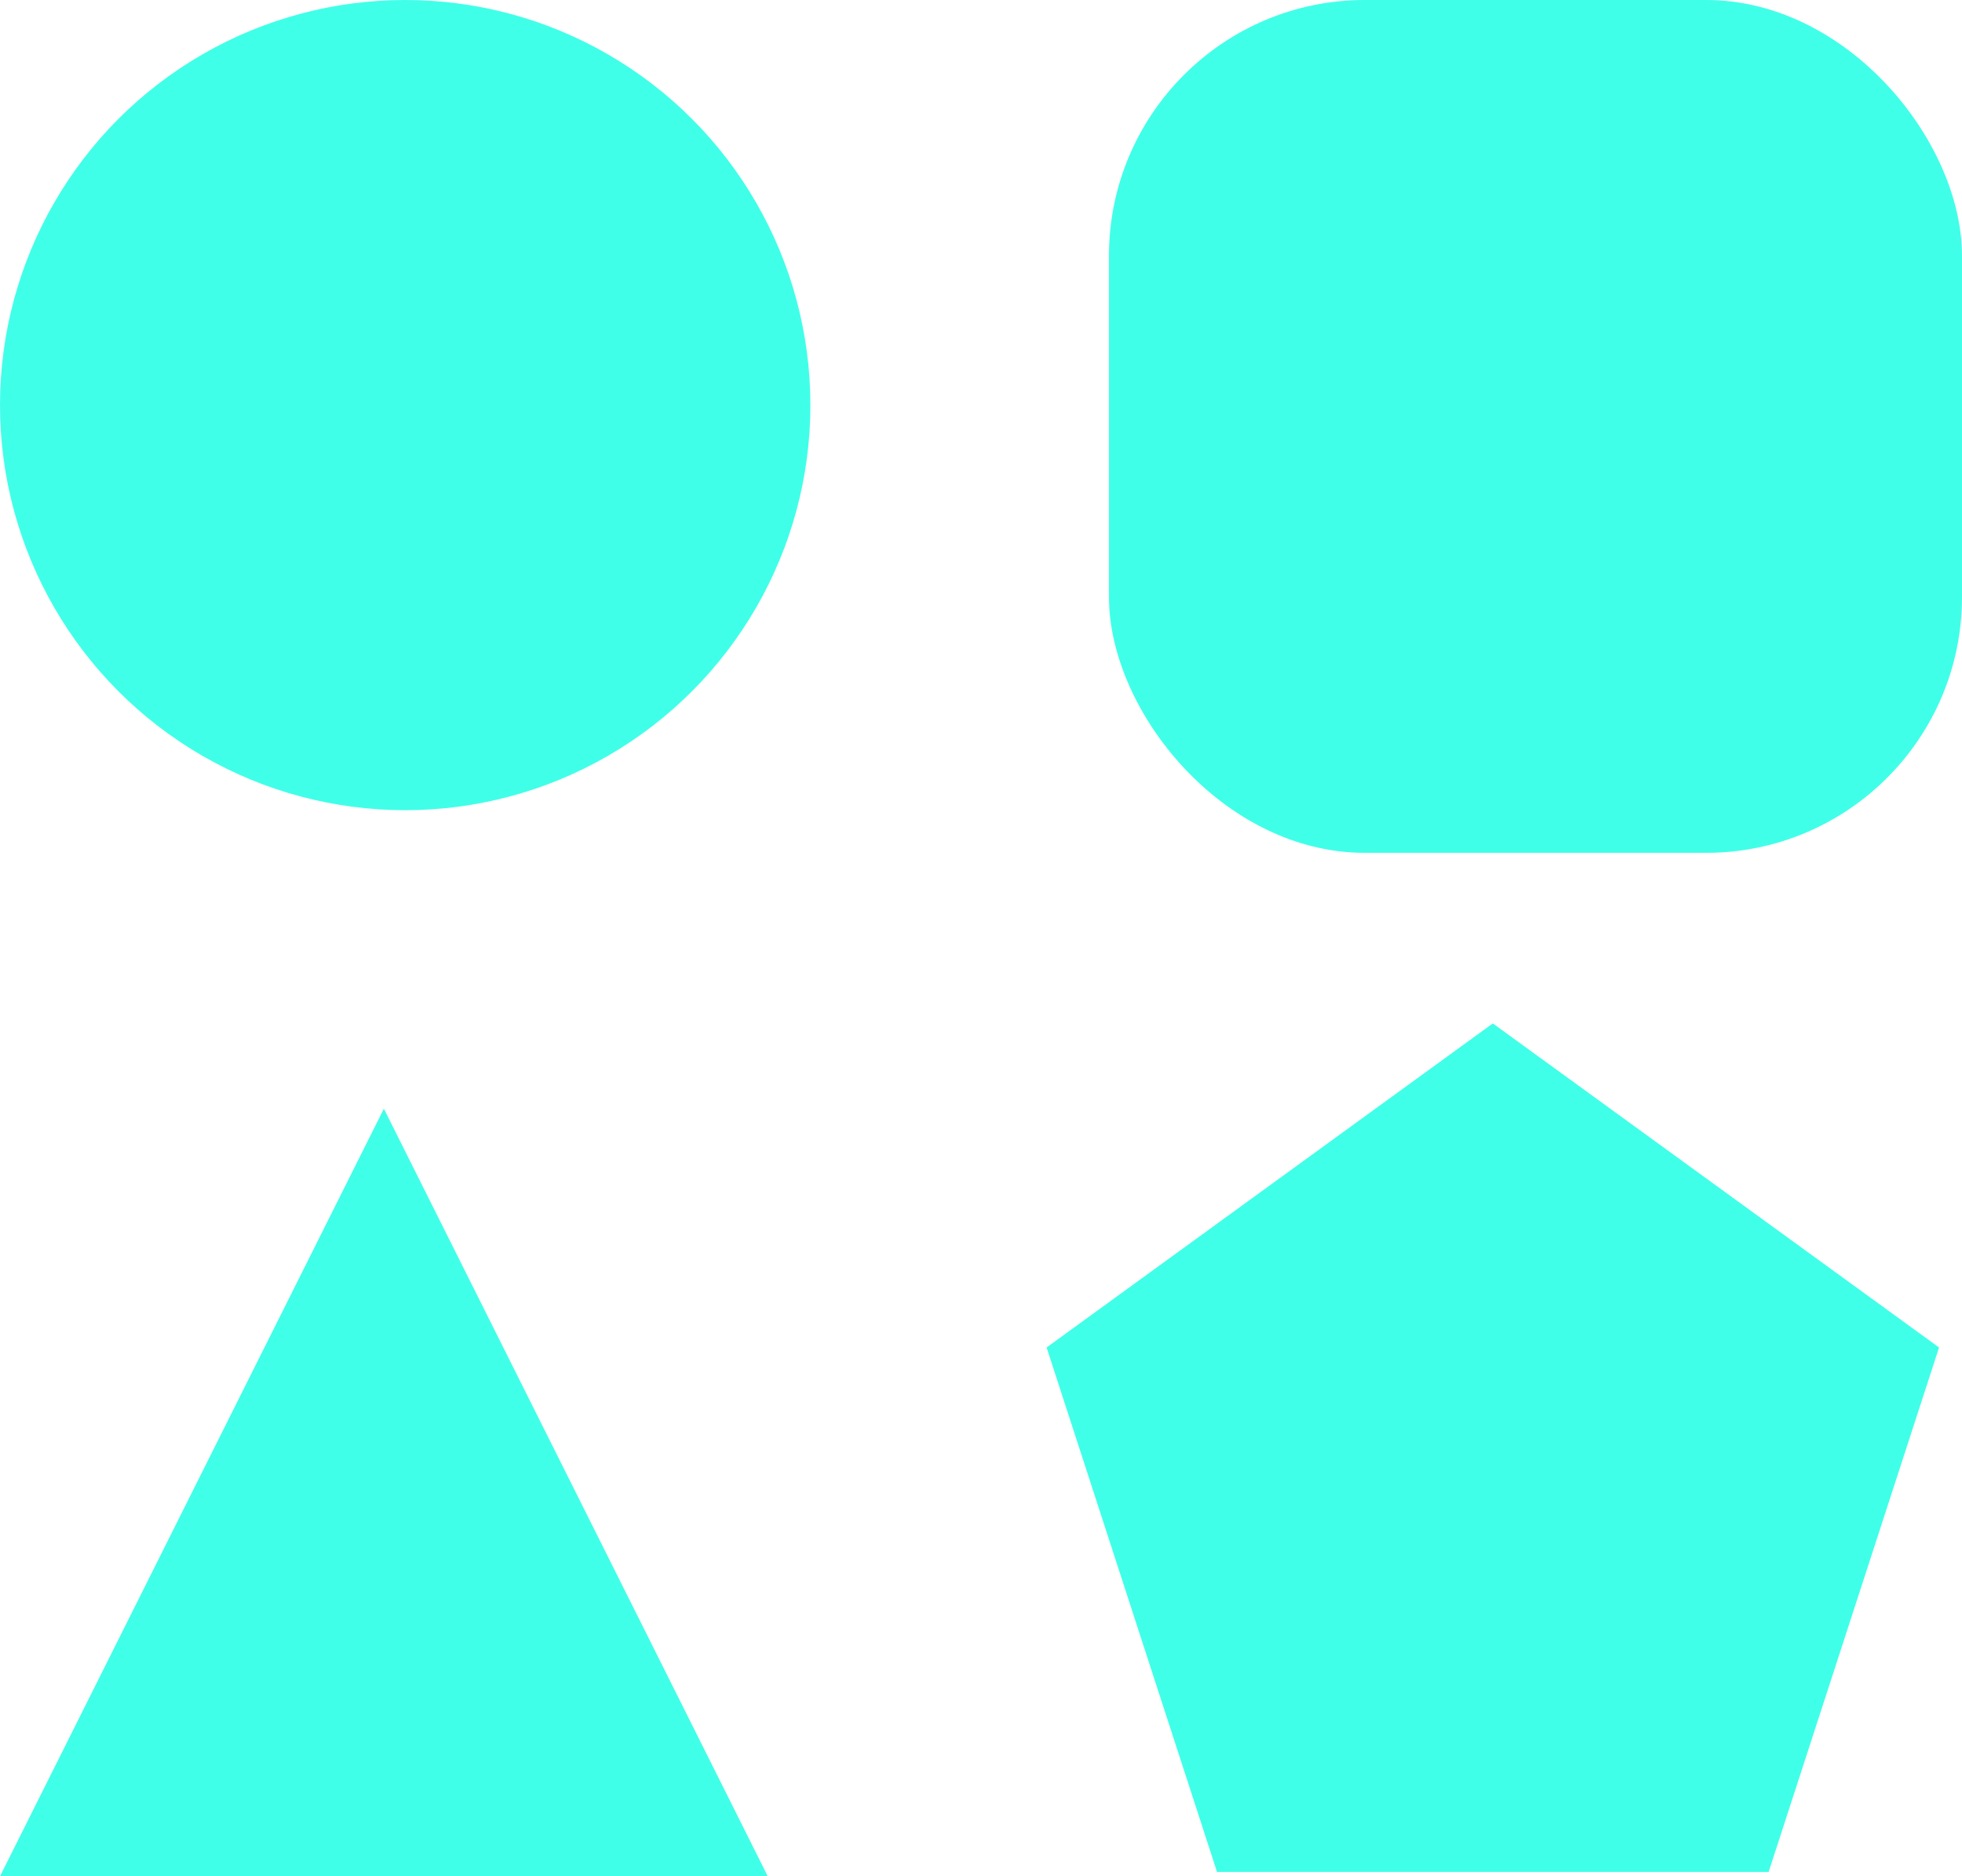 <?xml version="1.0" encoding="UTF-8"?>
<svg width="23px" height="22px" viewBox="0 0 23 22" version="1.1" xmlns="http://www.w3.org/2000/svg" xmlns:xlink="http://www.w3.org/1999/xlink">
    <!-- Generator: Sketch 56.3 (81716) - https://sketch.com -->
    <title>Group</title>
    <desc>Created with Sketch.</desc>
    <g id="Room" stroke="none" stroke-width="1" fill="none" fill-rule="evenodd">
        <g id="Flowroom-Room---Text---Remix-Mode-v0.2" transform="translate(-17, -212)" fill="#40FFE8">
            <g id="Group" transform="translate(17, 212)">
                <rect id="Rectangle" x="13" y="0" width="10" height="10" rx="3"></rect>
                <polygon id="Polygon" points="17.5 12 22.731 15.8 20.733 21.95 14.267 21.95 12.269 15.8"></polygon>
                <circle id="Oval" cx="4.75" cy="4.75" r="4.75"></circle>
                <polygon id="Triangle" points="4.5 13 9 22 0 22"></polygon>
            </g>
        </g>
    </g>
</svg>